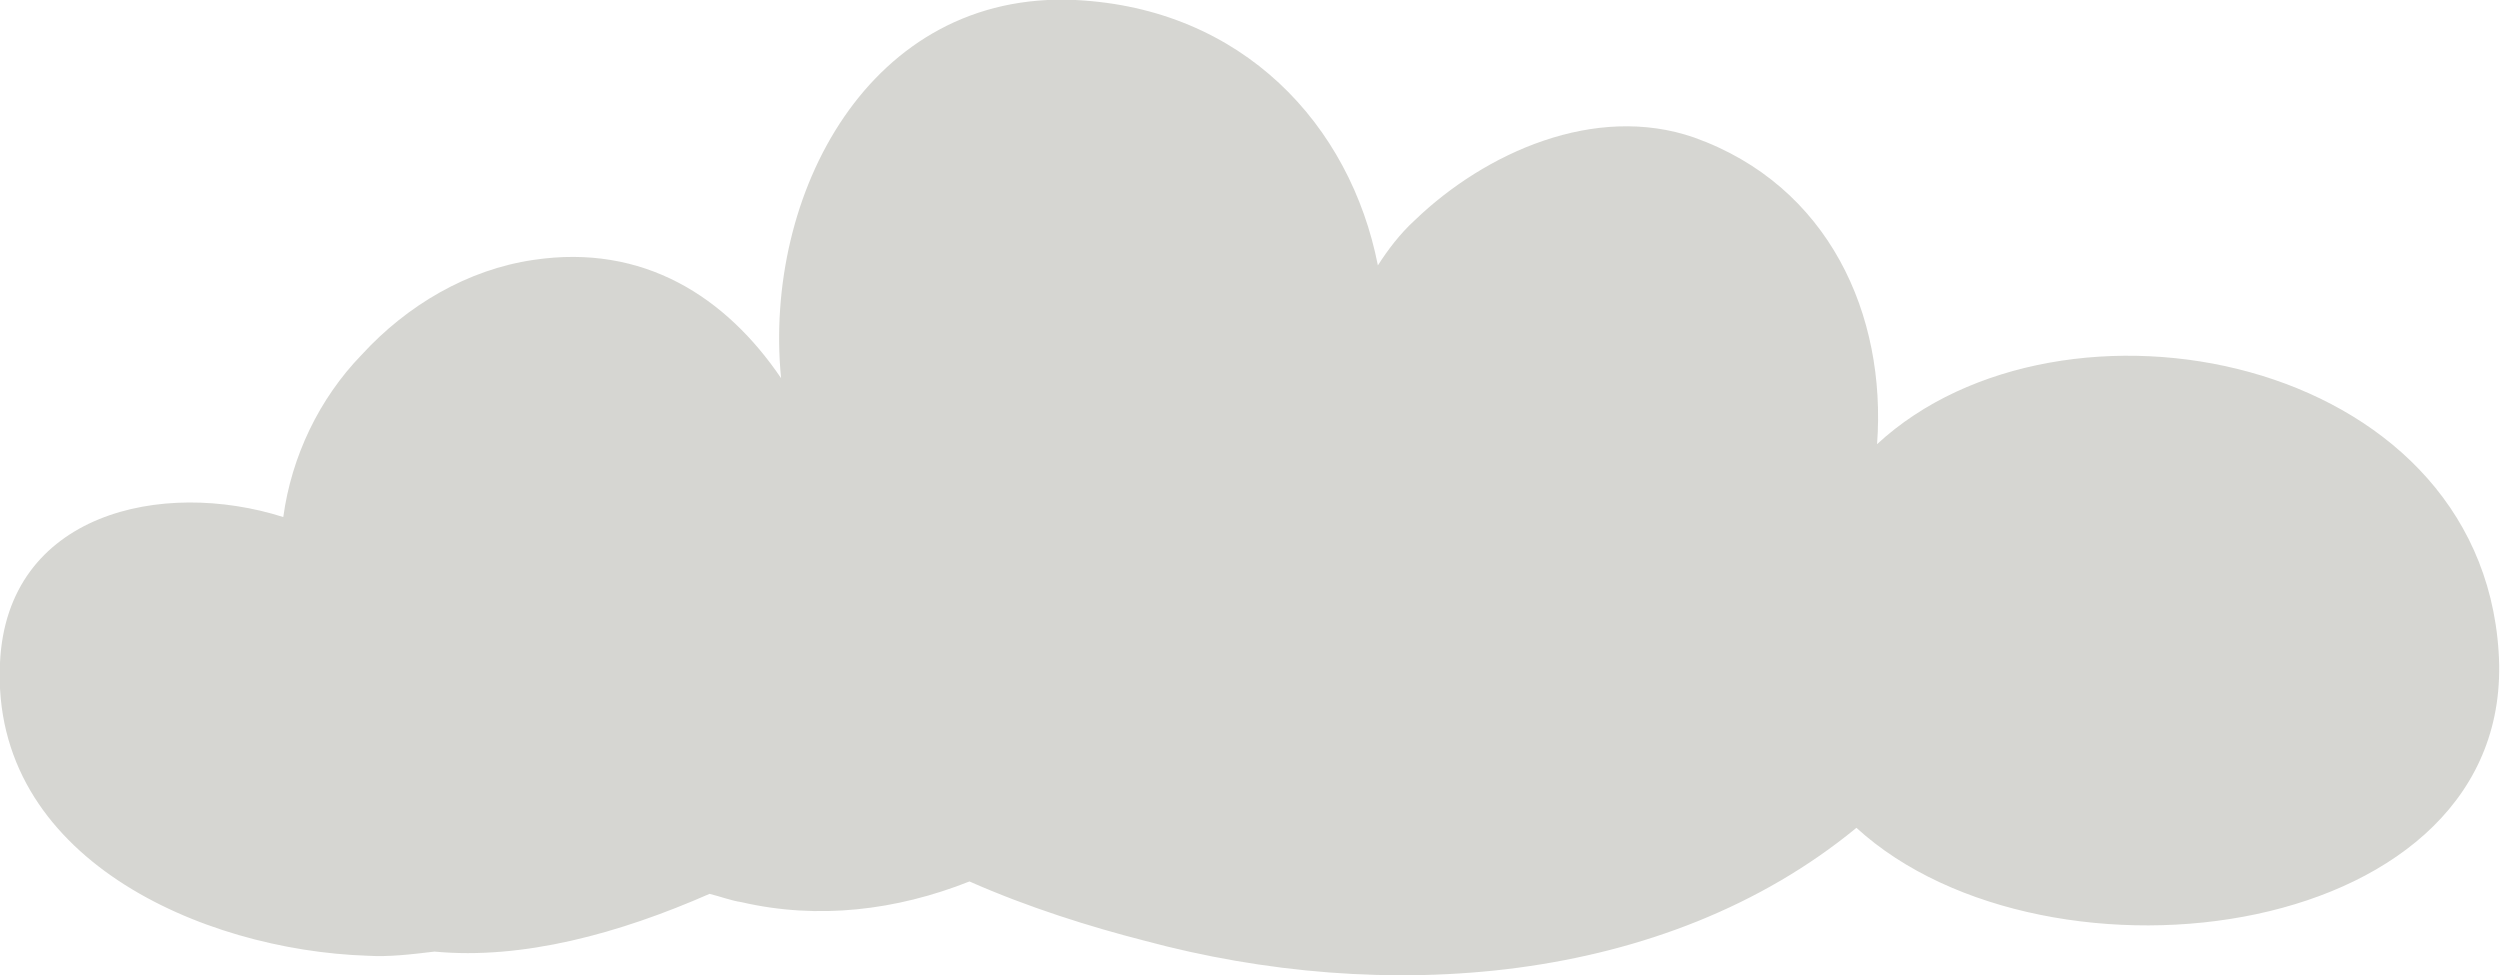 <?xml version="1.0" encoding="utf-8"?>
<!-- Generator: Adobe Illustrator 19.2.0, SVG Export Plug-In . SVG Version: 6.00 Build 0)  -->
<svg version="1.1" id="Layer_1" xmlns="http://www.w3.org/2000/svg" xmlns:xlink="http://www.w3.org/1999/xlink" x="0px" y="0px"
	 viewBox="0 0 181.8 70.9" style="enable-background:new 0 0 181.8 70.9;" xml:space="preserve">
<style type="text/css">
	.st0{opacity:0.34;}
	.st1{fill:#86877A;}
</style>
<g id="Background" class="st0">
	<path class="st1" d="M181.7,47.4c-1.4-21.7-31.8-27.5-45.2-15.1c0.7-9.4-3.5-18.8-13.3-22.3c-7.2-2.5-15.2,1.1-20.3,6
		c-1.1,1-2,2.2-2.7,3.3c-2-10.2-9.8-18.7-22-19.3c-15-0.7-22.7,14.2-21.4,27.5c-4-5.9-10-9.8-18-8.6c-4.8,0.7-9.2,3.3-12.5,6.9
		c-3.1,3.2-5.1,7.4-5.7,11.8C11.8,34.8,0.5,37.3,0,48.2c-0.7,14.2,14.7,20.9,26.7,21.3c1.6,0.1,3.2-0.1,4.9-0.3
		c6.4,0.6,13.4-1.3,20-4.2c0.8,0.2,1.6,0.5,2.3,0.6c5.6,1.3,11.3,0.6,16.6-1.5c4.3,1.9,8.8,3.3,12.7,4.3c17.4,4.7,37.8,3.3,51.8-8.2
		C148.9,72.9,183.1,68.5,181.7,47.4z"/>
</g>
</svg>
